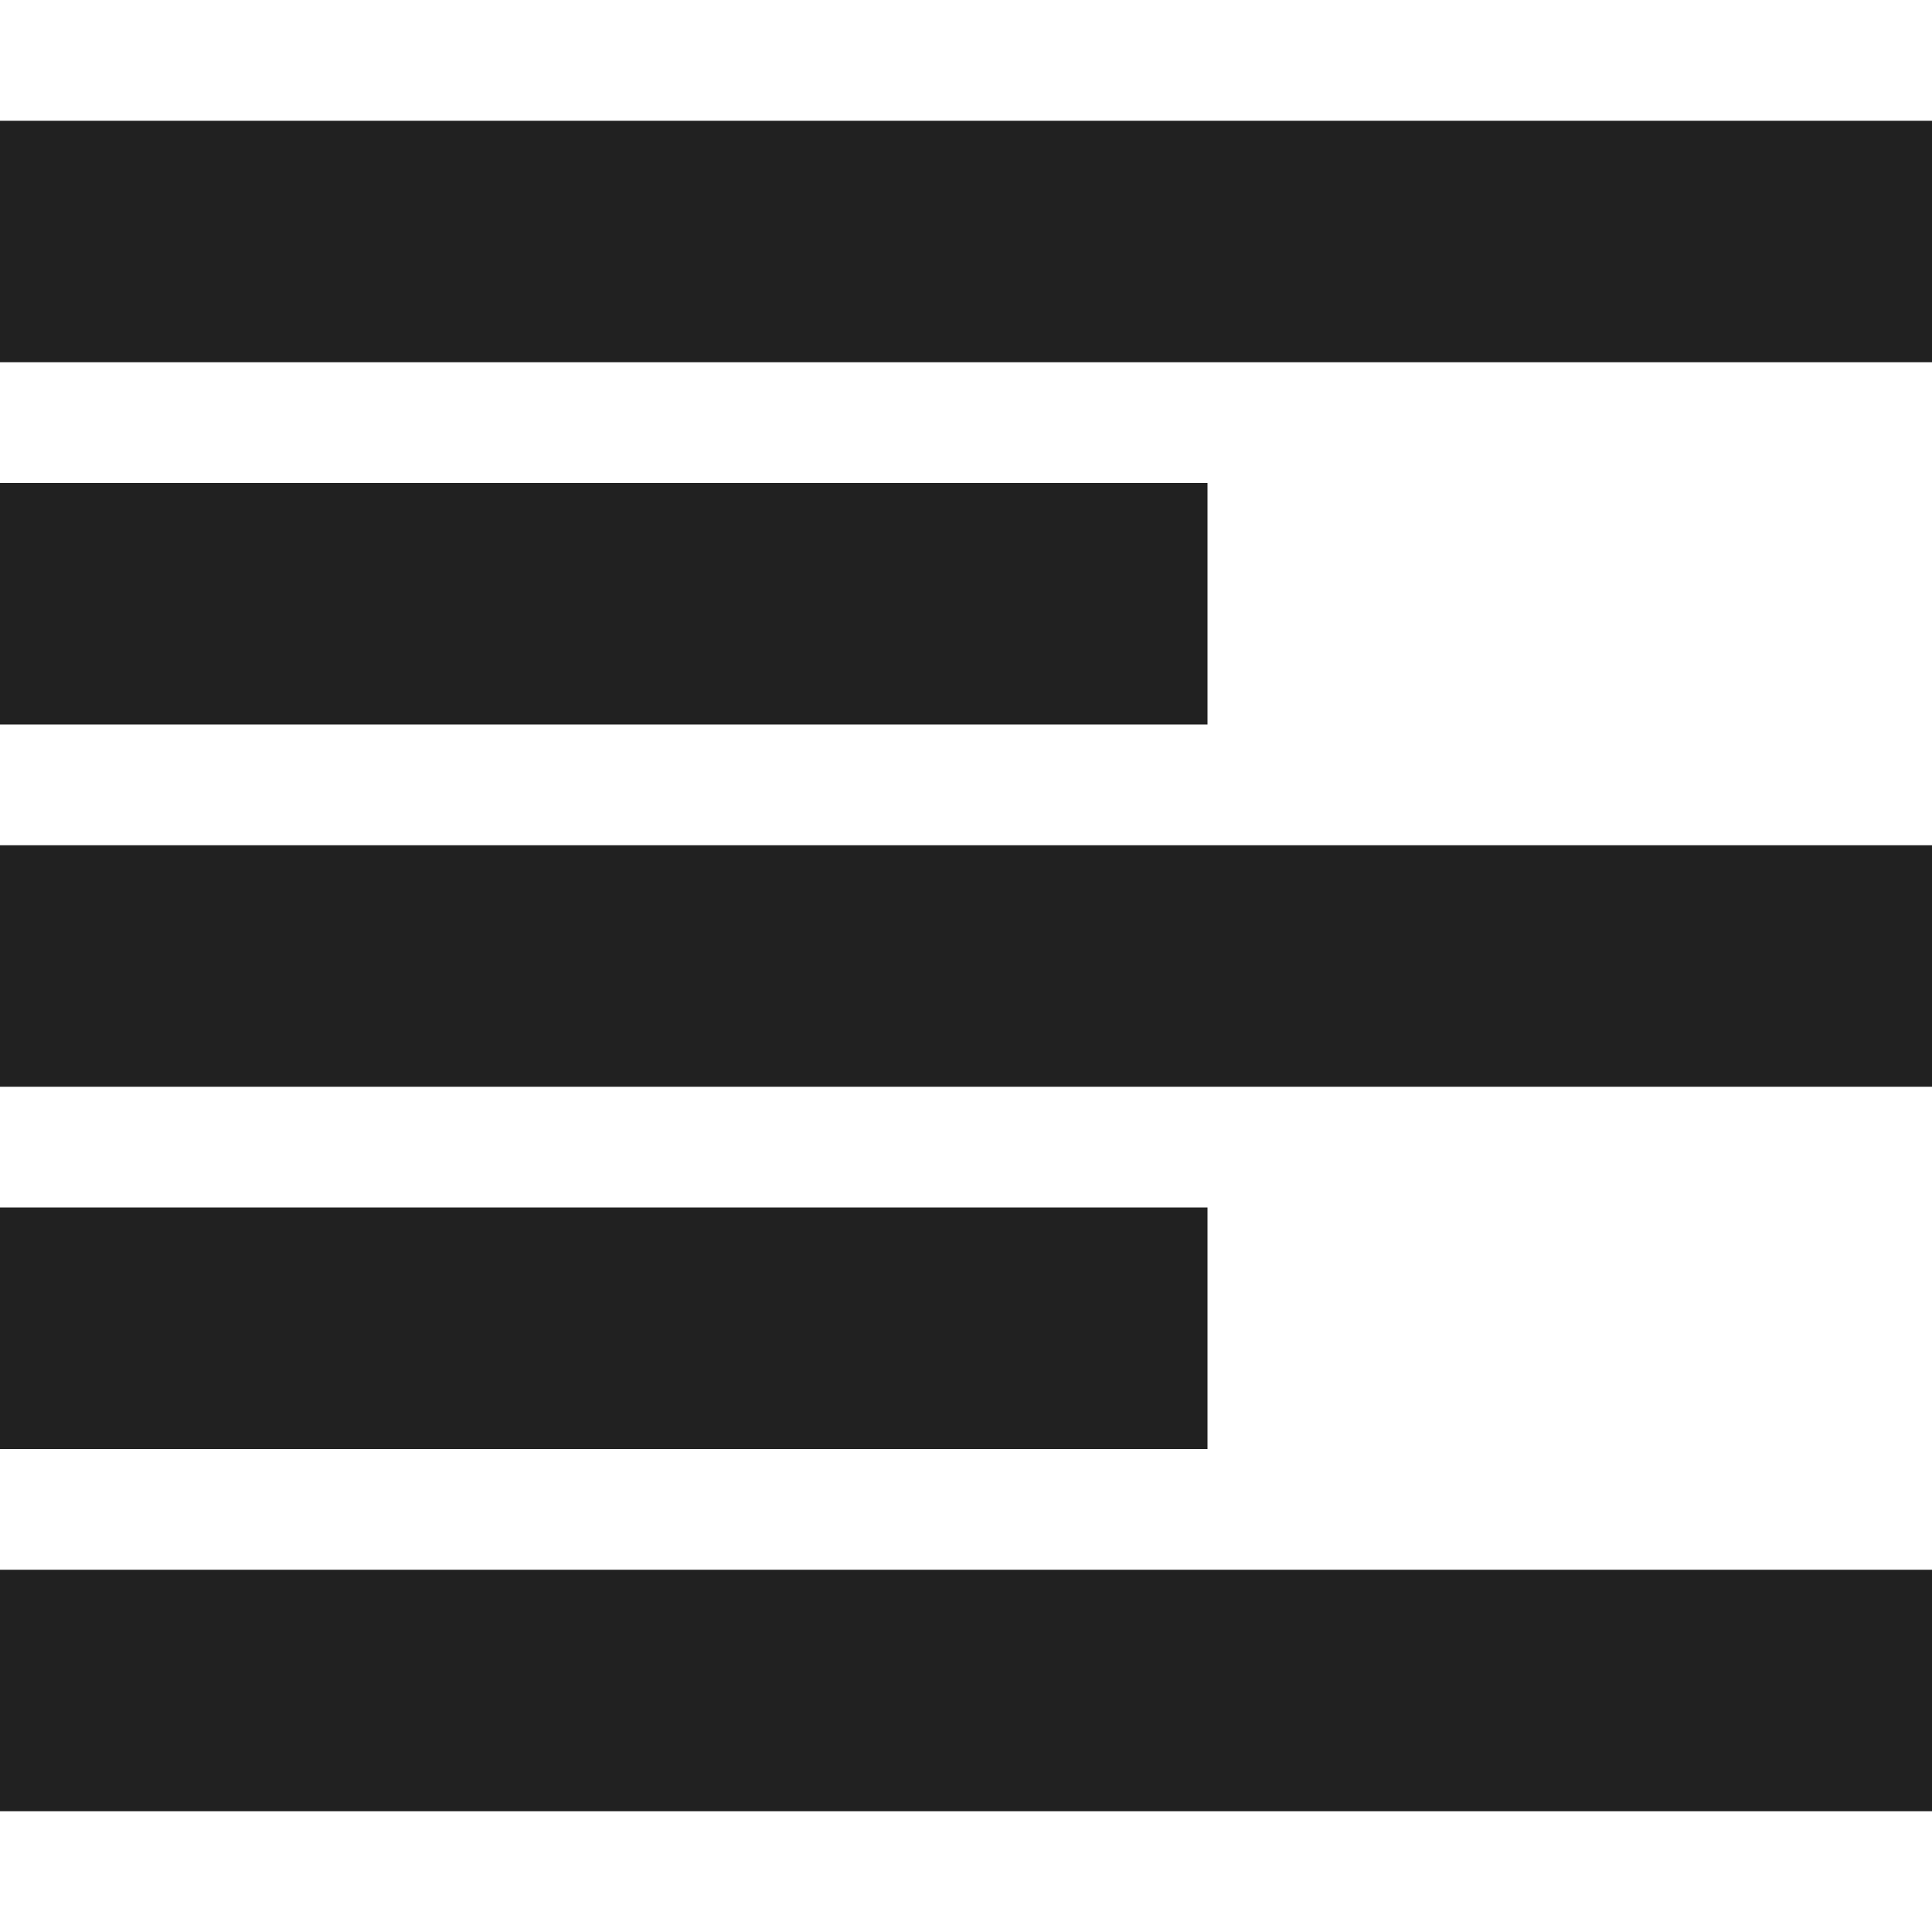 <svg xmlns="http://www.w3.org/2000/svg" width="32" height="32" viewBox="0 0 32 32"><title>left align</title><g fill="#212121" class="nc-icon-wrapper"><g fill="#212121"><path transform="scale(1,-1) translate(0,-32)" d="M 0 30 H 32 V 26 H 0 V 30 z M 0 24 H 20 V 20 H 0 V 24 z M 0 12 H 20 V 8 H 0 V 12 z M 0 18 H 32 V 14 H 0 V 18 z M 0 6 H 32 V 2 H 0 V 6 z"></path></g></g></svg>